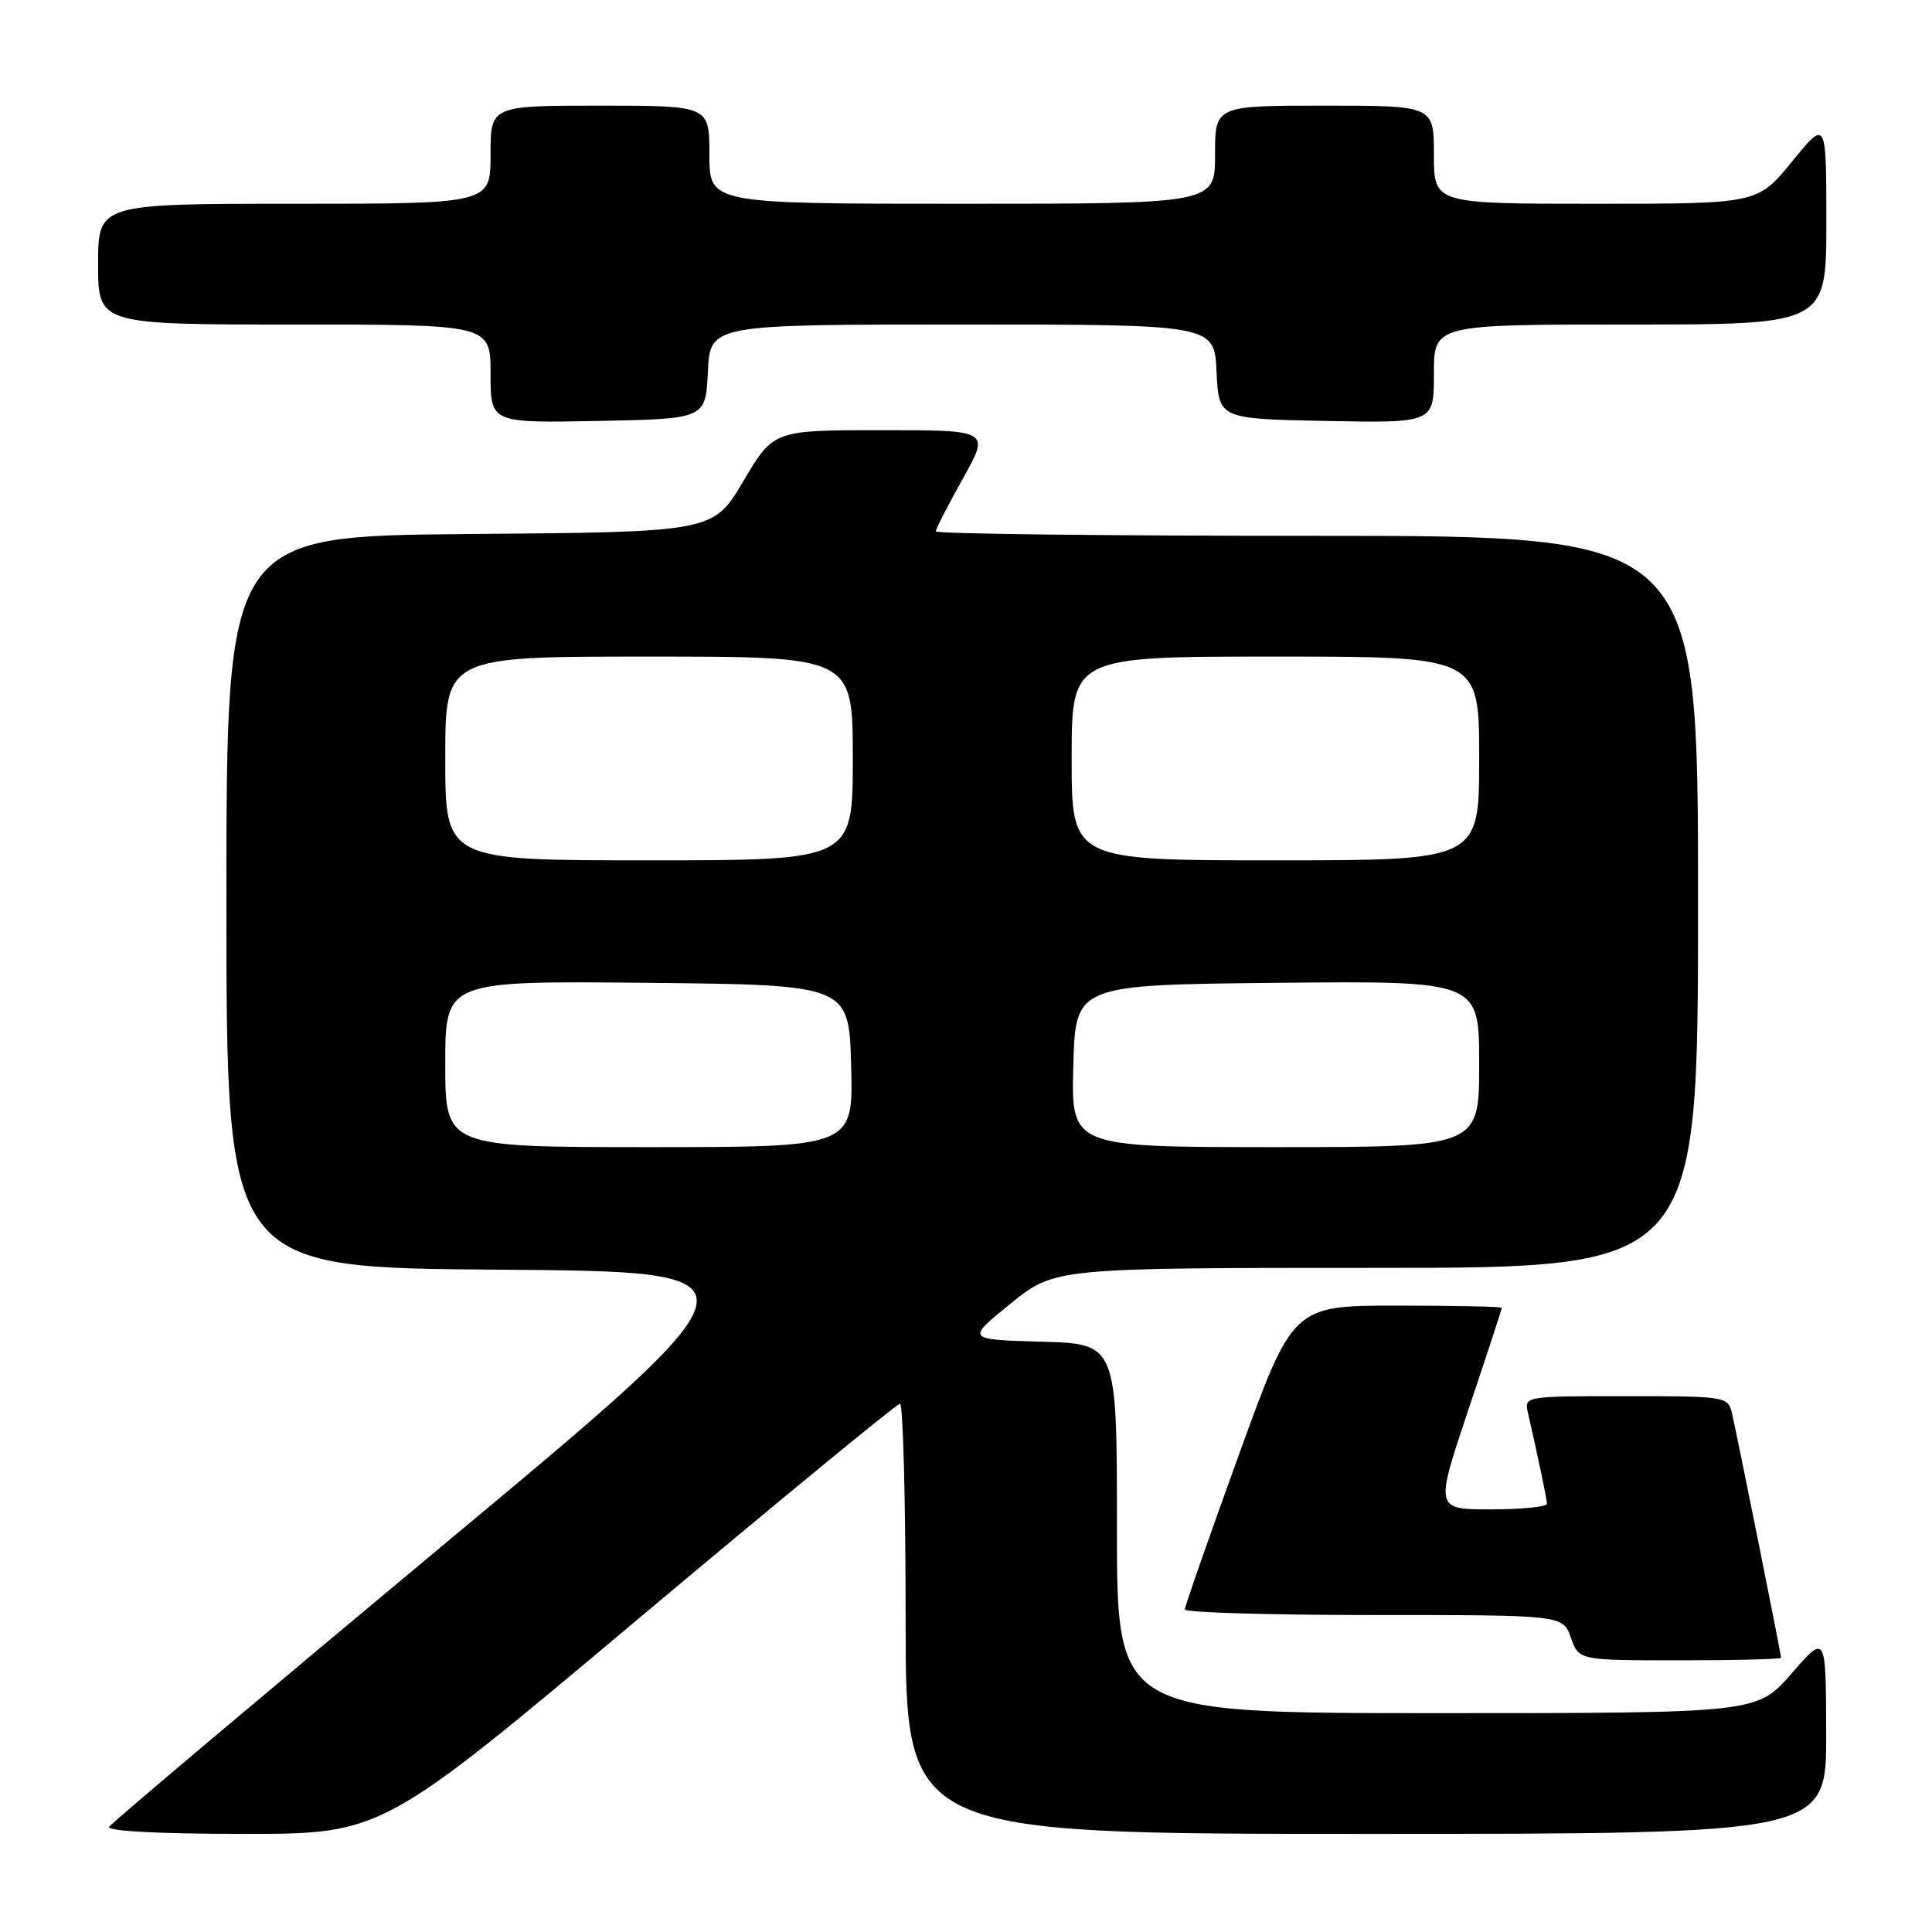 <?xml version="1.0" encoding="UTF-8" standalone="no"?>
<!DOCTYPE svg PUBLIC "-//W3C//DTD SVG 1.1//EN" "http://www.w3.org/Graphics/SVG/1.1/DTD/svg11.dtd" >
<svg xmlns="http://www.w3.org/2000/svg" xmlns:xlink="http://www.w3.org/1999/xlink" version="1.1" viewBox="0 0 256 256">
 <g >
 <path fill="currentColor"
d=" M 84.58 214.50 C 103.24 198.83 118.84 186.01 119.25 186.00 C 119.66 186.00 120.00 198.82 120.00 214.50 C 120.00 243.00 120.00 243.00 181.00 243.00 C 242.00 243.00 242.00 243.00 241.98 229.75 C 241.95 216.50 241.95 216.50 237.39 221.75 C 232.82 227.00 232.82 227.00 190.41 227.00 C 148.00 227.00 148.00 227.00 148.00 202.53 C 148.00 178.07 148.00 178.07 138.01 177.78 C 128.02 177.50 128.02 177.50 133.89 172.75 C 139.76 168.00 139.76 168.00 182.38 168.00 C 225.00 168.00 225.00 168.00 225.00 119.50 C 225.00 71.00 225.00 71.00 174.50 71.00 C 146.72 71.00 124.00 70.74 124.00 70.41 C 124.00 70.09 125.61 66.94 127.59 63.41 C 131.17 57.00 131.17 57.00 116.84 57.00 C 102.50 57.00 102.50 57.00 98.50 63.75 C 94.50 70.50 94.50 70.50 62.25 70.76 C 30.00 71.03 30.00 71.03 30.00 119.50 C 30.00 167.98 30.00 167.98 66.11 168.24 C 102.22 168.50 102.22 168.50 58.63 204.81 C 34.65 224.79 14.78 241.55 14.46 242.06 C 14.11 242.63 21.10 243.00 32.27 243.00 C 50.66 243.00 50.66 243.00 84.58 214.50 Z  M 236.00 219.66 C 236.00 219.17 230.14 189.98 229.49 187.25 C 228.97 185.05 228.64 185.00 215.46 185.00 C 201.98 185.00 201.96 185.00 202.47 187.25 C 203.92 193.61 204.95 198.58 204.98 199.25 C 204.99 199.66 201.66 200.00 197.57 200.00 C 190.14 200.00 190.14 200.00 194.57 186.79 C 197.01 179.53 199.00 173.45 199.00 173.29 C 199.00 173.13 192.77 173.00 185.16 173.00 C 171.32 173.00 171.32 173.00 164.16 192.76 C 160.22 203.63 157.00 212.85 157.00 213.26 C 157.00 213.67 168.27 214.00 182.05 214.00 C 207.10 214.00 207.10 214.00 208.15 217.00 C 209.20 220.00 209.20 220.00 222.60 220.00 C 229.97 220.00 236.00 219.85 236.00 219.66 Z  M 93.80 49.25 C 94.10 43.00 94.10 43.00 127.50 43.00 C 160.90 43.00 160.90 43.00 161.20 49.25 C 161.50 55.50 161.50 55.50 175.75 55.78 C 190.00 56.05 190.00 56.05 190.00 49.53 C 190.00 43.00 190.00 43.00 216.00 43.00 C 242.00 43.00 242.00 43.00 242.00 29.41 C 242.00 15.82 242.00 15.82 237.45 21.41 C 232.89 27.00 232.89 27.00 211.45 27.00 C 190.00 27.00 190.00 27.00 190.00 20.50 C 190.00 14.00 190.00 14.00 175.50 14.00 C 161.00 14.00 161.00 14.00 161.00 20.50 C 161.00 27.00 161.00 27.00 127.50 27.00 C 94.00 27.00 94.00 27.00 94.00 20.50 C 94.00 14.00 94.00 14.00 79.50 14.00 C 65.00 14.00 65.00 14.00 65.00 20.50 C 65.00 27.00 65.00 27.00 39.00 27.00 C 13.00 27.00 13.00 27.00 13.00 35.00 C 13.00 43.00 13.00 43.00 39.00 43.00 C 65.00 43.00 65.00 43.00 65.00 49.53 C 65.00 56.05 65.00 56.05 79.25 55.78 C 93.50 55.50 93.50 55.50 93.80 49.25 Z  M 59.00 140.98 C 59.00 129.97 59.00 129.97 85.75 130.23 C 112.50 130.50 112.50 130.50 112.78 141.25 C 113.07 152.00 113.07 152.00 86.03 152.00 C 59.00 152.00 59.00 152.00 59.00 140.98 Z  M 142.22 141.25 C 142.50 130.50 142.50 130.50 169.25 130.23 C 196.00 129.97 196.00 129.97 196.00 140.98 C 196.00 152.00 196.00 152.00 168.97 152.00 C 141.93 152.00 141.93 152.00 142.22 141.25 Z  M 59.00 100.50 C 59.00 87.00 59.00 87.00 86.00 87.00 C 113.00 87.00 113.00 87.00 113.00 100.50 C 113.00 114.00 113.00 114.00 86.00 114.00 C 59.00 114.00 59.00 114.00 59.00 100.50 Z  M 142.00 100.50 C 142.00 87.00 142.00 87.00 169.00 87.00 C 196.00 87.00 196.00 87.00 196.00 100.50 C 196.00 114.00 196.00 114.00 169.00 114.00 C 142.00 114.00 142.00 114.00 142.00 100.50 Z "/>
</g>
</svg>